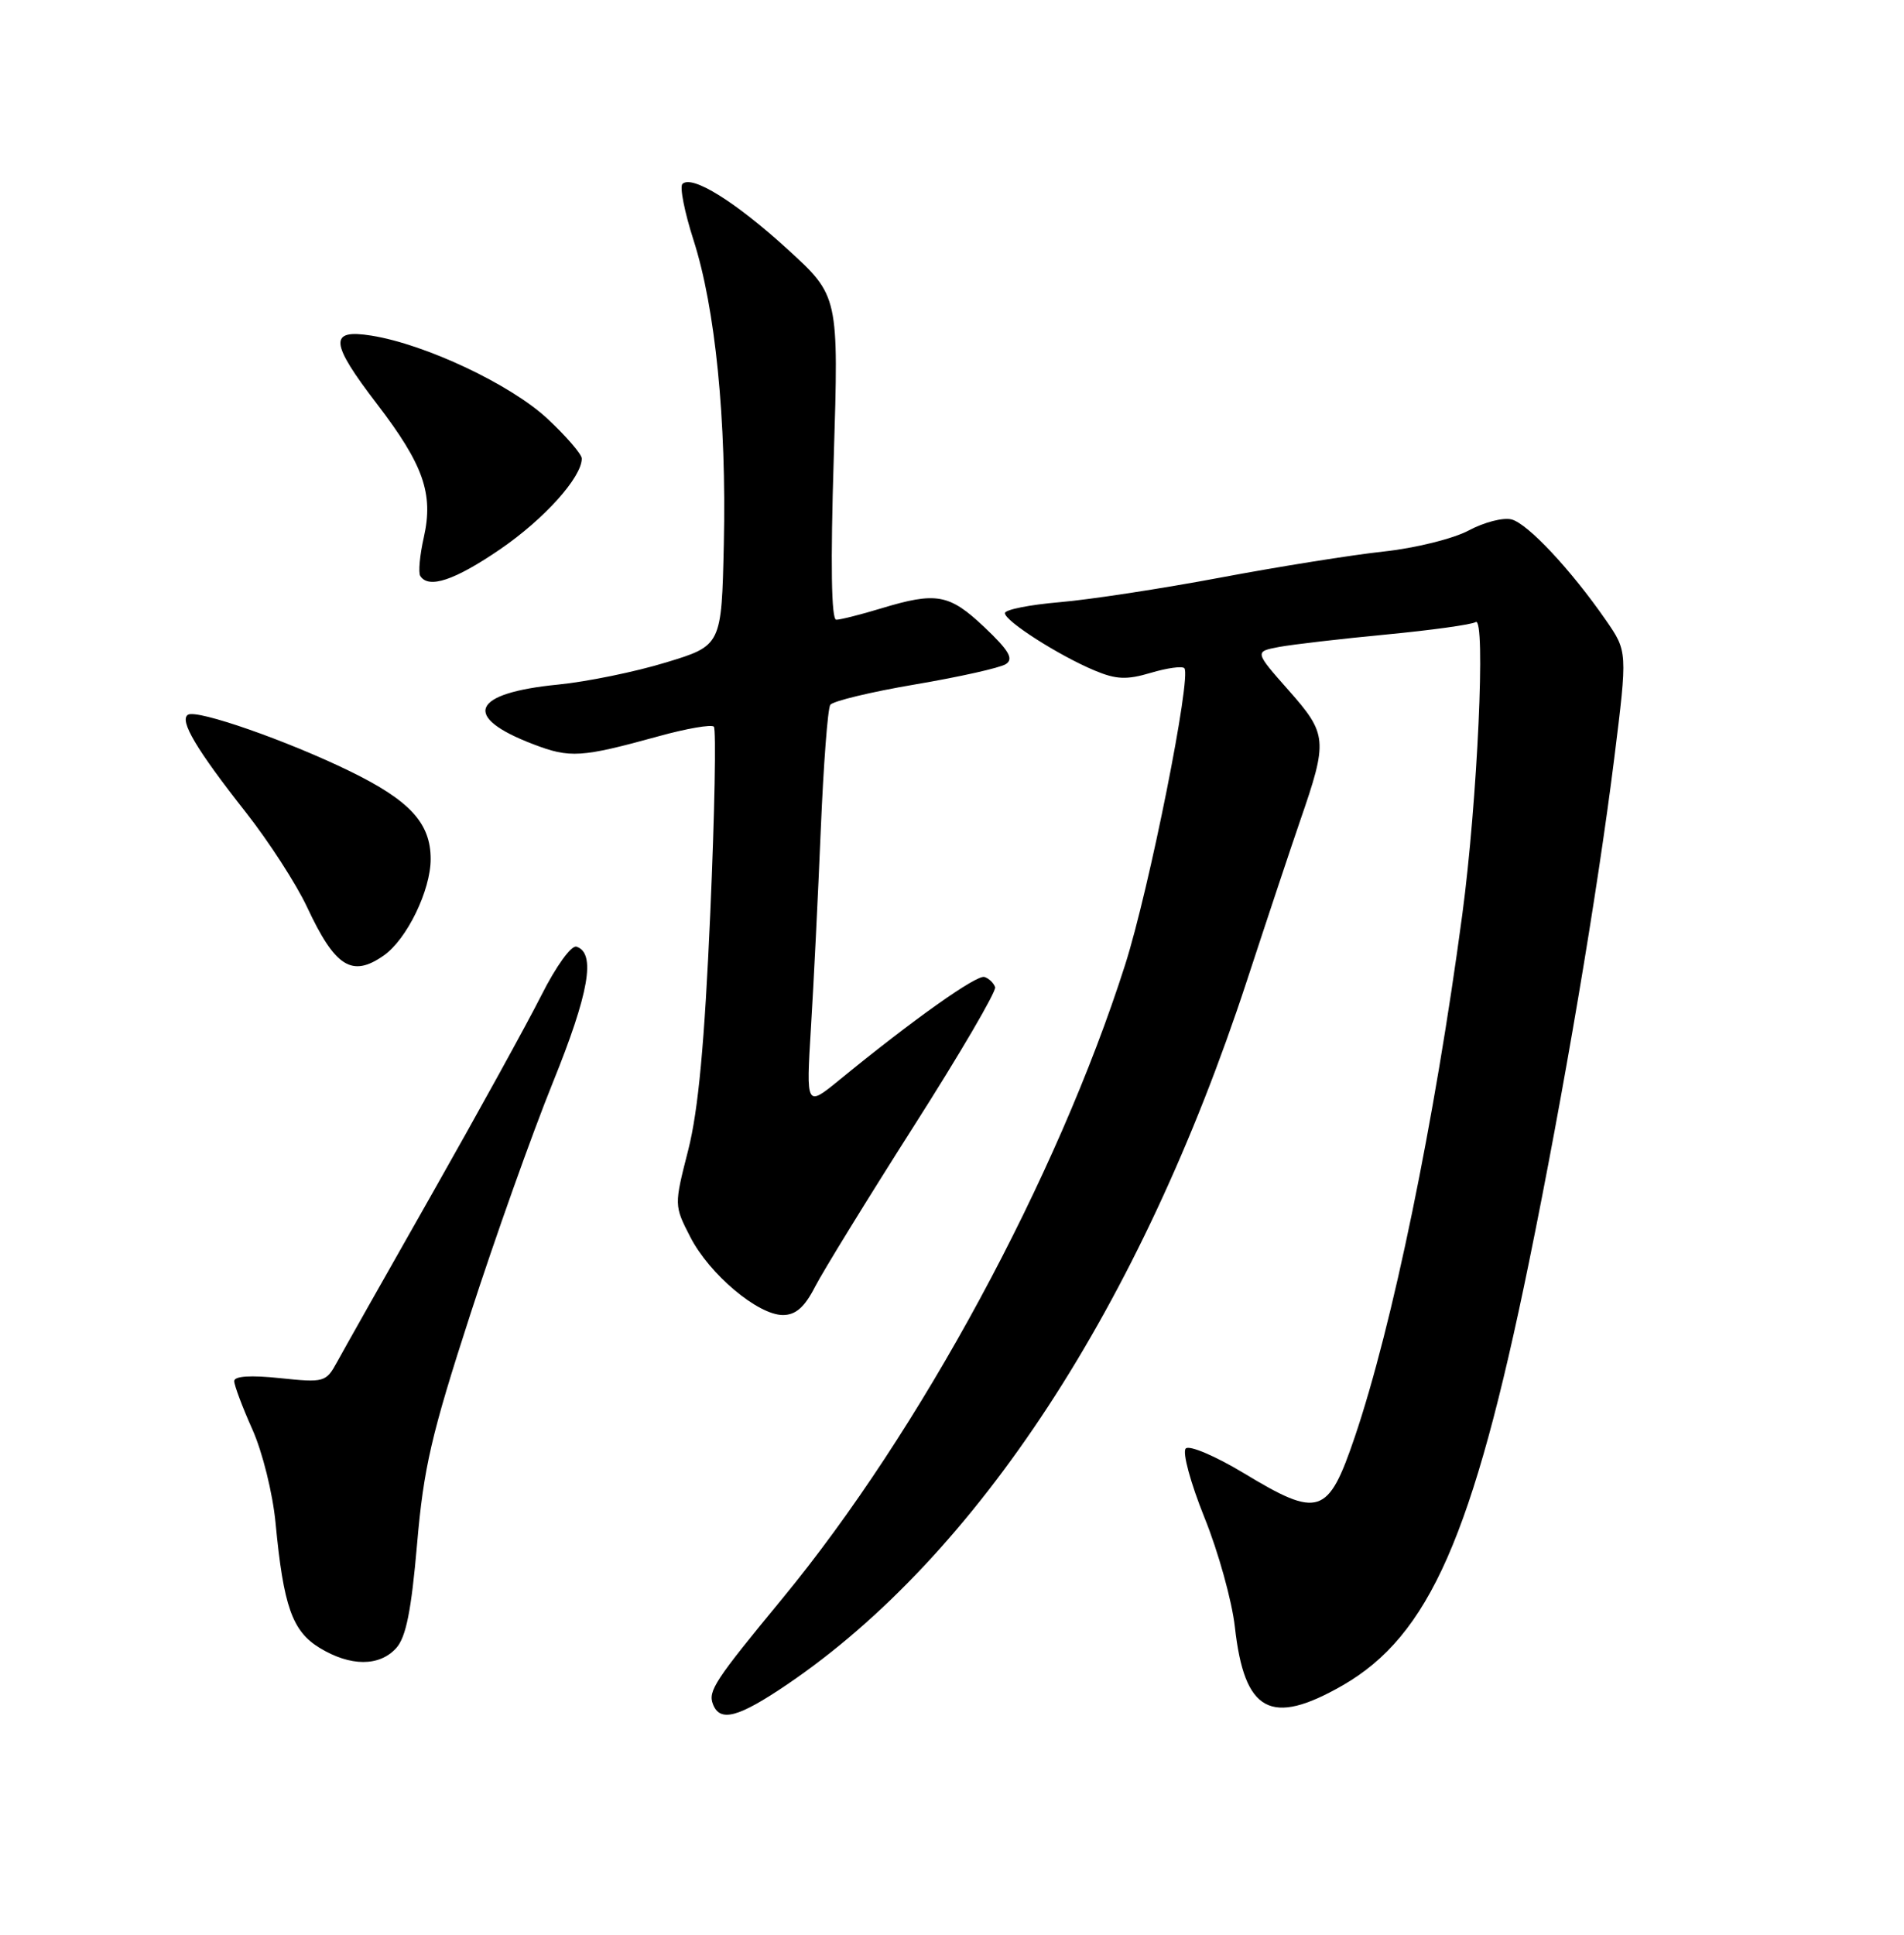 <?xml version="1.0" encoding="UTF-8" standalone="no"?>
<!DOCTYPE svg PUBLIC "-//W3C//DTD SVG 1.1//EN" "http://www.w3.org/Graphics/SVG/1.1/DTD/svg11.dtd" >
<svg xmlns="http://www.w3.org/2000/svg" xmlns:xlink="http://www.w3.org/1999/xlink" version="1.1" viewBox="0 0 252 256">
 <g >
 <path fill="currentColor"
d=" M 104.23 222.85 C 129.35 205.78 150.93 172.76 165.02 129.80 C 167.78 121.38 170.97 111.80 172.11 108.50 C 175.75 97.97 175.68 97.14 170.57 91.36 C 166.03 86.22 166.03 86.22 169.30 85.60 C 171.10 85.27 177.46 84.53 183.44 83.96 C 189.41 83.39 194.76 82.65 195.31 82.31 C 196.67 81.47 195.55 105.95 193.54 121.00 C 189.89 148.30 184.30 175.46 179.29 190.19 C 175.78 200.52 174.54 200.92 164.65 194.94 C 160.85 192.65 157.41 191.19 156.94 191.66 C 156.46 192.14 157.57 196.21 159.41 200.79 C 161.25 205.33 163.06 211.86 163.44 215.28 C 164.70 226.57 168.18 228.46 177.69 223.01 C 189.15 216.43 194.95 203.27 202.37 166.99 C 206.96 144.54 211.40 118.29 213.65 100.35 C 215.41 86.20 215.41 86.20 212.53 82.04 C 207.91 75.38 202.21 69.29 200.06 68.73 C 198.97 68.44 196.42 69.10 194.39 70.19 C 192.35 71.28 187.30 72.53 183.10 72.98 C 178.92 73.43 169.20 74.98 161.50 76.43 C 153.80 77.88 144.24 79.34 140.25 79.68 C 136.26 80.02 133.00 80.67 133.00 81.13 C 133.00 82.18 140.16 86.75 144.88 88.72 C 147.74 89.92 149.14 89.97 152.30 89.03 C 154.44 88.39 156.44 88.11 156.75 88.41 C 157.74 89.41 152.11 117.64 148.91 127.67 C 139.90 155.89 121.77 189.40 103.56 211.50 C 94.60 222.36 93.69 223.75 94.36 225.49 C 95.29 227.92 97.71 227.27 104.23 222.85 Z  M 52.44 218.07 C 53.74 216.63 54.44 213.11 55.20 204.32 C 56.07 194.21 57.09 189.82 62.22 174.00 C 65.51 163.82 70.44 149.98 73.17 143.24 C 77.97 131.38 78.89 126.11 76.30 125.26 C 75.62 125.04 73.59 127.85 71.66 131.68 C 69.77 135.43 63.24 147.28 57.16 158.00 C 51.07 168.72 45.42 178.73 44.60 180.24 C 43.15 182.89 42.90 182.96 37.05 182.35 C 33.19 181.94 31.00 182.08 31.00 182.74 C 31.00 183.30 32.08 186.18 33.40 189.13 C 34.74 192.12 36.10 197.61 36.47 201.50 C 37.52 212.55 38.68 215.83 42.30 218.04 C 46.37 220.52 50.21 220.53 52.44 218.07 Z  M 107.88 170.25 C 108.94 168.19 114.81 158.65 120.92 149.05 C 127.04 139.46 131.89 131.16 131.71 130.62 C 131.52 130.07 130.89 129.46 130.30 129.27 C 129.28 128.93 120.84 134.92 111.10 142.89 C 106.69 146.49 106.69 146.49 107.33 136.00 C 107.69 130.22 108.27 118.45 108.63 109.83 C 108.99 101.21 109.55 93.76 109.89 93.26 C 110.23 92.77 115.28 91.55 121.13 90.56 C 126.98 89.57 132.38 88.36 133.13 87.87 C 134.19 87.18 133.55 86.08 130.29 82.99 C 125.64 78.59 123.94 78.28 116.59 80.51 C 113.89 81.33 111.23 82.00 110.68 82.00 C 110.03 82.00 109.91 74.63 110.35 60.59 C 111.01 39.17 111.01 39.17 104.26 33.00 C 97.33 26.68 91.57 23.10 90.32 24.34 C 89.94 24.73 90.60 28.07 91.79 31.77 C 94.68 40.76 96.16 55.57 95.80 71.96 C 95.50 85.42 95.50 85.42 88.12 87.66 C 84.06 88.90 77.65 90.21 73.88 90.58 C 62.37 91.71 61.06 94.84 70.57 98.47 C 75.45 100.34 76.89 100.25 87.20 97.41 C 90.88 96.39 94.16 95.83 94.48 96.15 C 94.80 96.47 94.59 107.55 94.01 120.77 C 93.25 138.03 92.43 146.89 91.09 152.16 C 89.22 159.49 89.22 159.50 91.36 163.67 C 93.88 168.59 100.30 174.00 103.62 174.00 C 105.31 174.00 106.49 172.97 107.88 170.25 Z  M 50.79 126.43 C 53.84 124.30 57.00 117.81 57.00 113.67 C 57.00 108.92 54.26 105.93 46.34 102.06 C 38.04 98.01 26.08 93.83 24.88 94.57 C 23.70 95.31 25.98 99.16 32.55 107.50 C 35.58 111.35 39.21 116.97 40.63 120.00 C 44.35 127.96 46.58 129.38 50.79 126.43 Z  M 66.19 72.68 C 72.01 68.70 77.00 63.16 77.00 60.67 C 77.00 60.10 74.94 57.72 72.43 55.38 C 67.58 50.87 56.31 45.55 49.16 44.41 C 43.50 43.50 43.65 45.31 49.90 53.46 C 56.04 61.48 57.39 65.31 56.10 71.07 C 55.56 73.45 55.35 75.75 55.62 76.20 C 56.71 77.95 60.16 76.80 66.19 72.68 Z "/>
</g>
</svg>